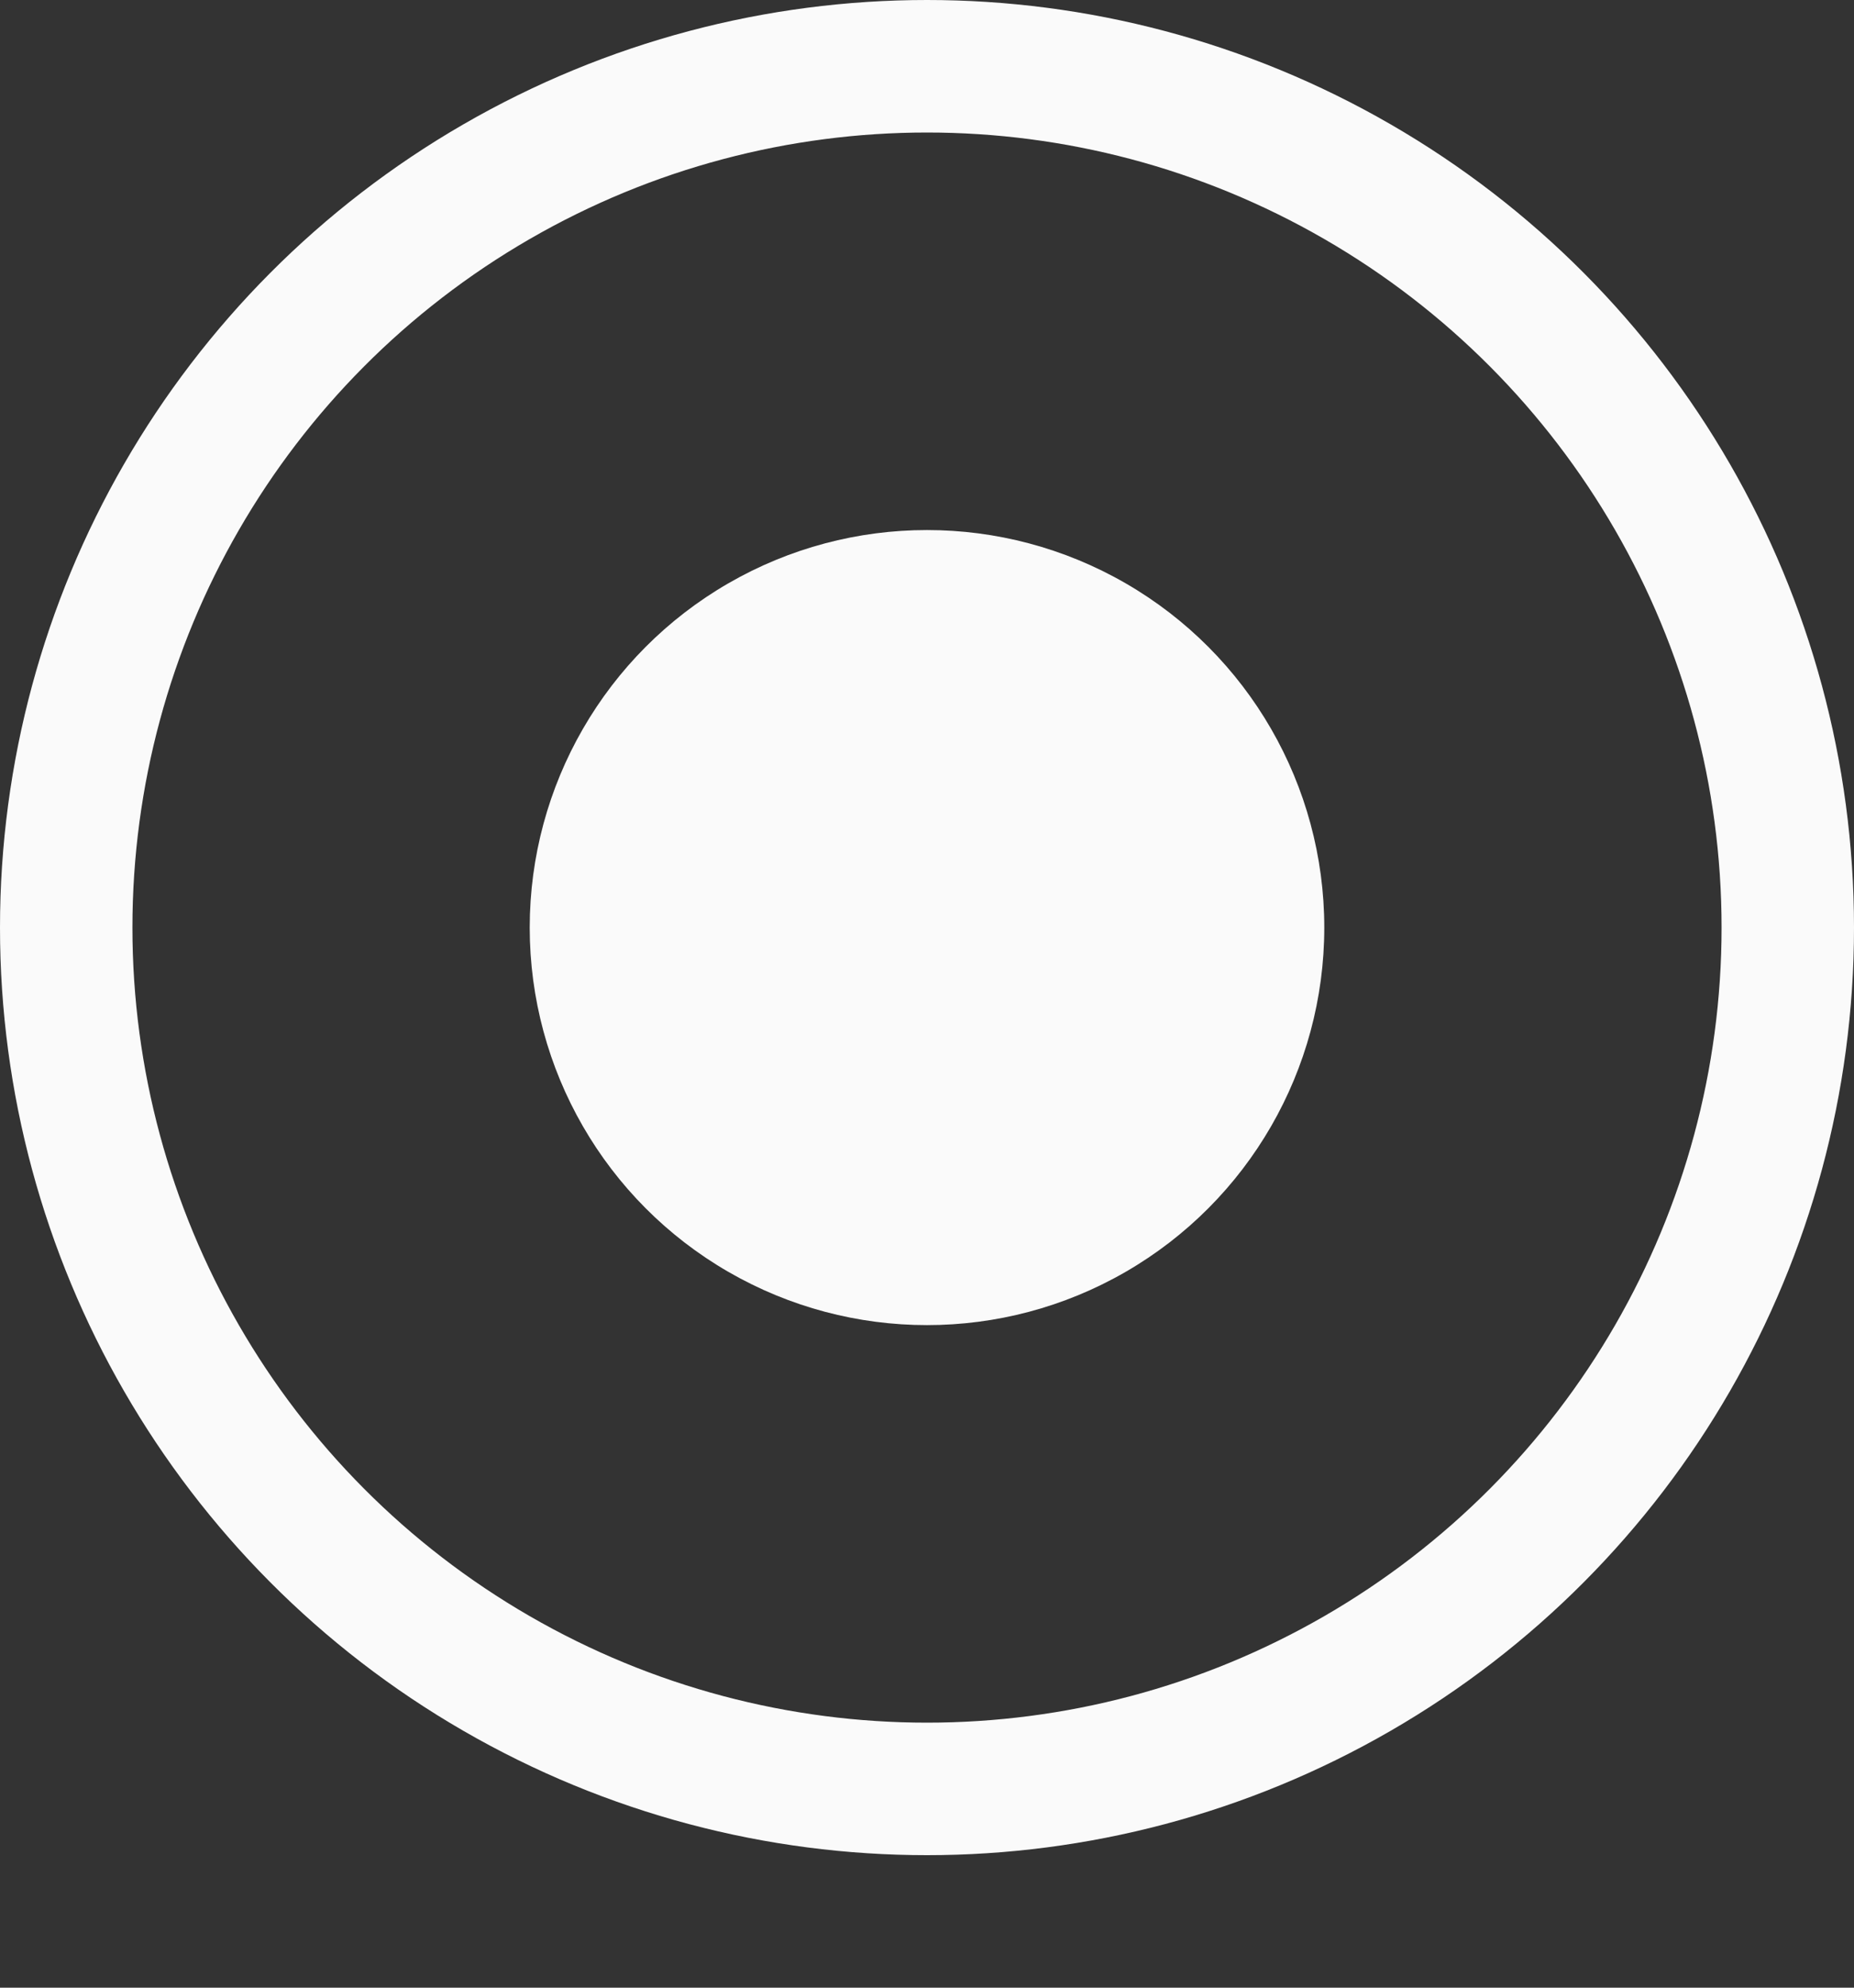 <svg width="14" height="15" viewBox="0 0 14 15" fill="none" xmlns="http://www.w3.org/2000/svg">
<rect x="0" y="0" width="14" height="15" fill="#333333" stroke="none"/>
<g id="Dots">
<circle id="Ellipse 2" cx="7" cy="7" r="6.5" stroke="#FAFAFA"/>
<circle id="Ellipse 3" cx="7" cy="7" r="3" fill="#FAFAFA"/>
</g>
</svg>
